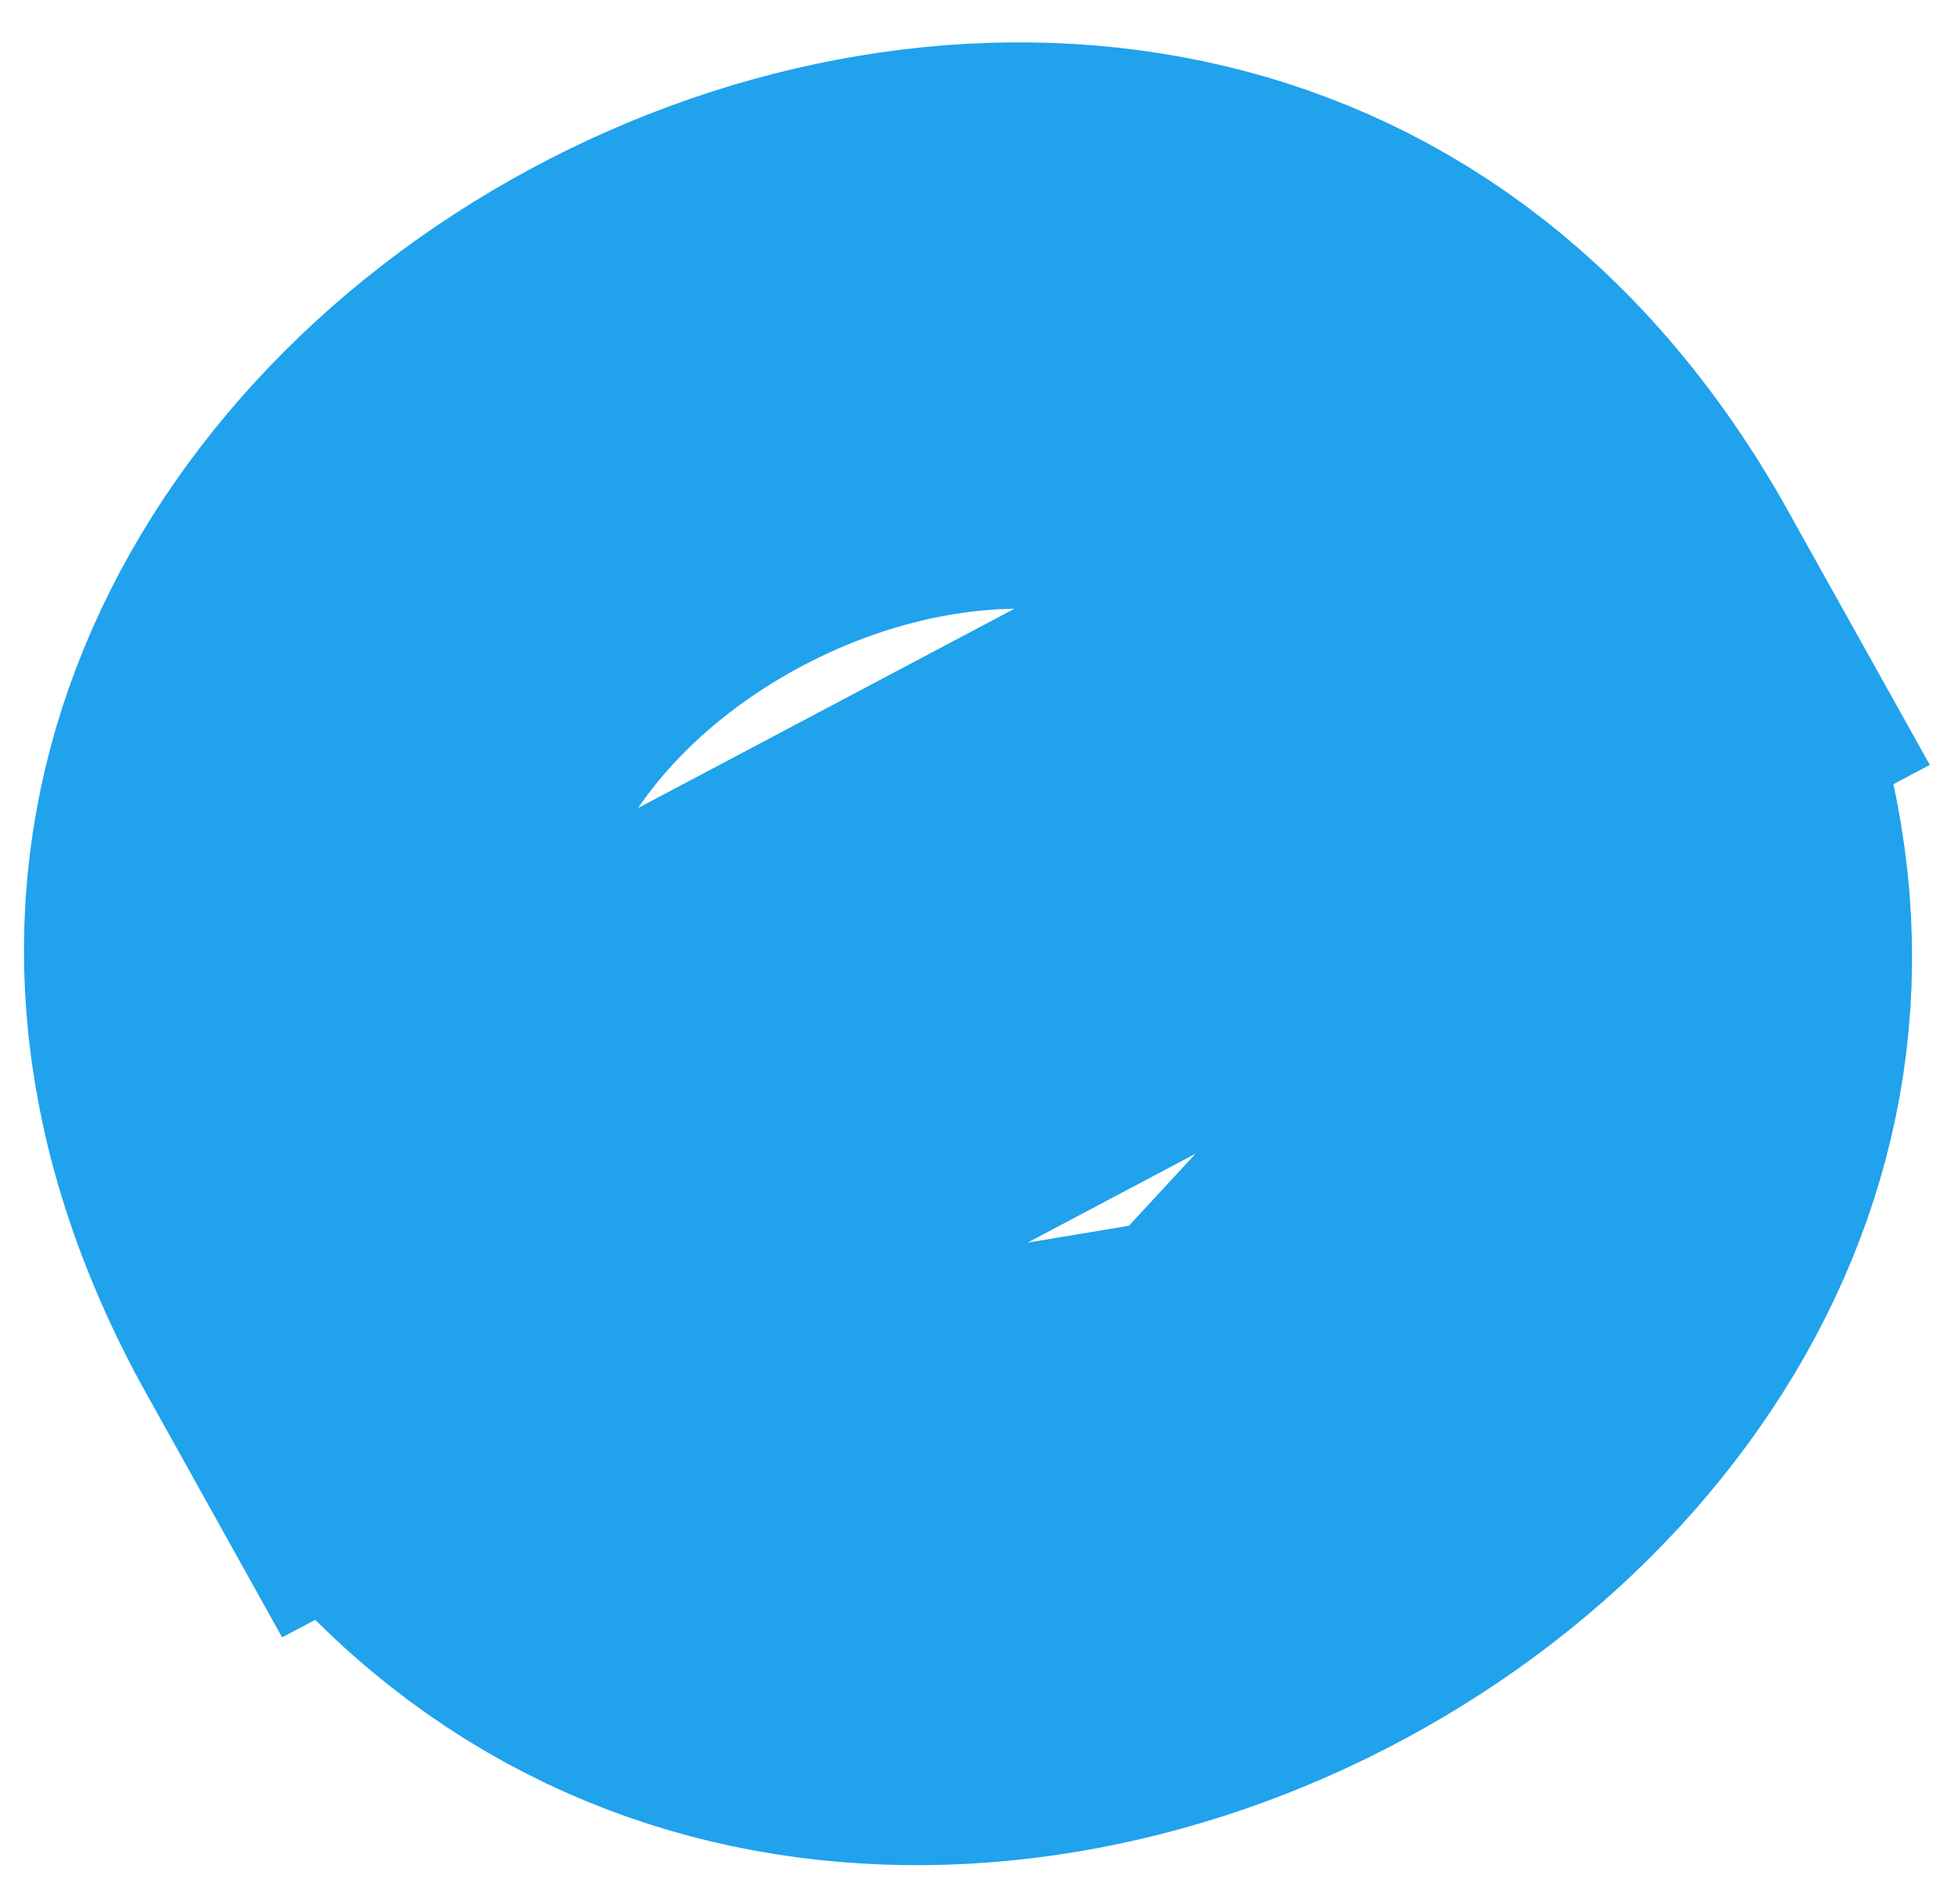 <svg width="39" height="38" viewBox="0 0 39 38" fill="none" xmlns="http://www.w3.org/2000/svg">
<path d="M15.778 31.317C12.879 30.704 10.008 28.921 7.875 25.096L15.778 31.317ZM15.778 31.317C18.824 31.962 22.289 31.383 25.37 29.723M15.778 31.317L25.37 29.723M25.37 29.723C28.453 28.062 30.779 25.522 31.843 22.716M25.37 29.723L31.843 22.716M31.843 22.716C32.849 20.064 32.889 16.785 30.768 12.977L31.843 22.716ZM30.767 12.975C28.634 9.151 25.762 7.368 22.862 6.755C19.815 6.11 16.351 6.689 13.27 8.348C10.186 10.009 7.862 12.549 6.798 15.355C5.792 18.008 5.752 21.286 7.875 25.096L30.767 12.975Z" stroke="#20A2EC" stroke-width="11.304"/>
</svg>
